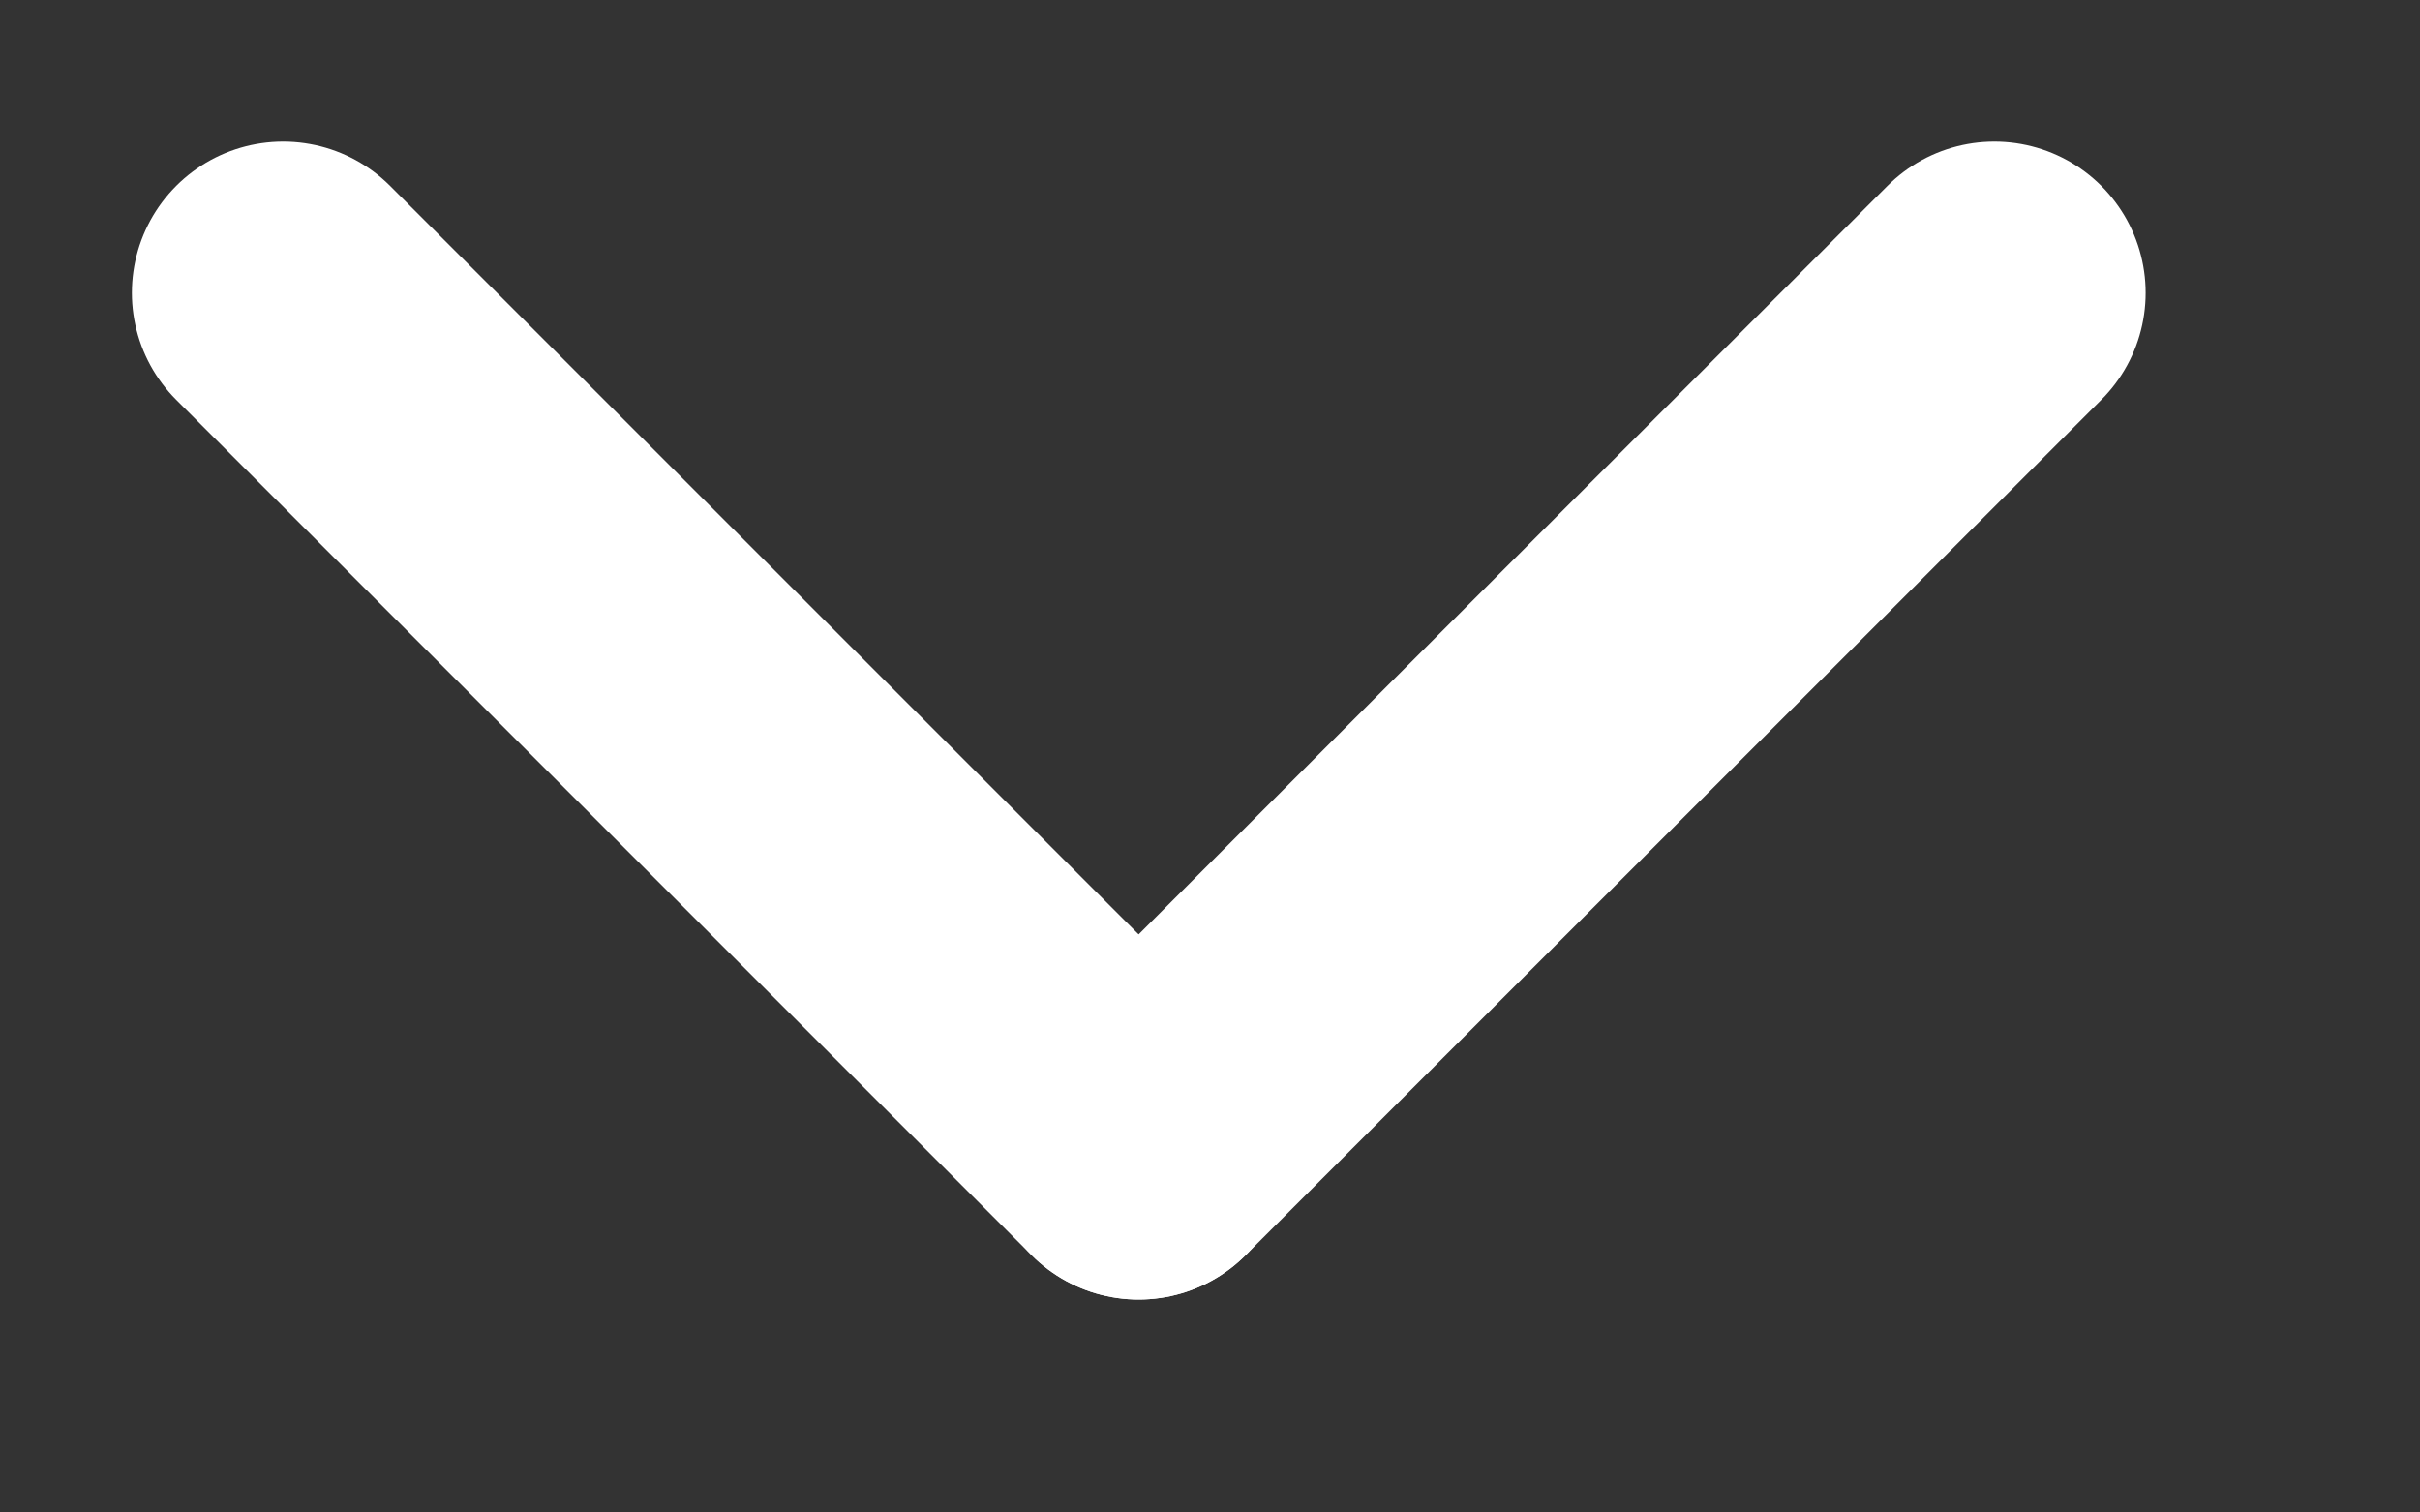 <svg width="8" height="5" viewBox="0 0 8 5" fill="none" xmlns="http://www.w3.org/2000/svg">
<rect x="0" y="0" width="8" height="5" fill="#333333" stroke="none"/>
<path d="M0.936 0.968L3.764 3.796" stroke="white" stroke-linecap="round"/>
<path d="M6.593 0.968L3.764 3.796" stroke="white" stroke-linecap="round"/>
</svg>
